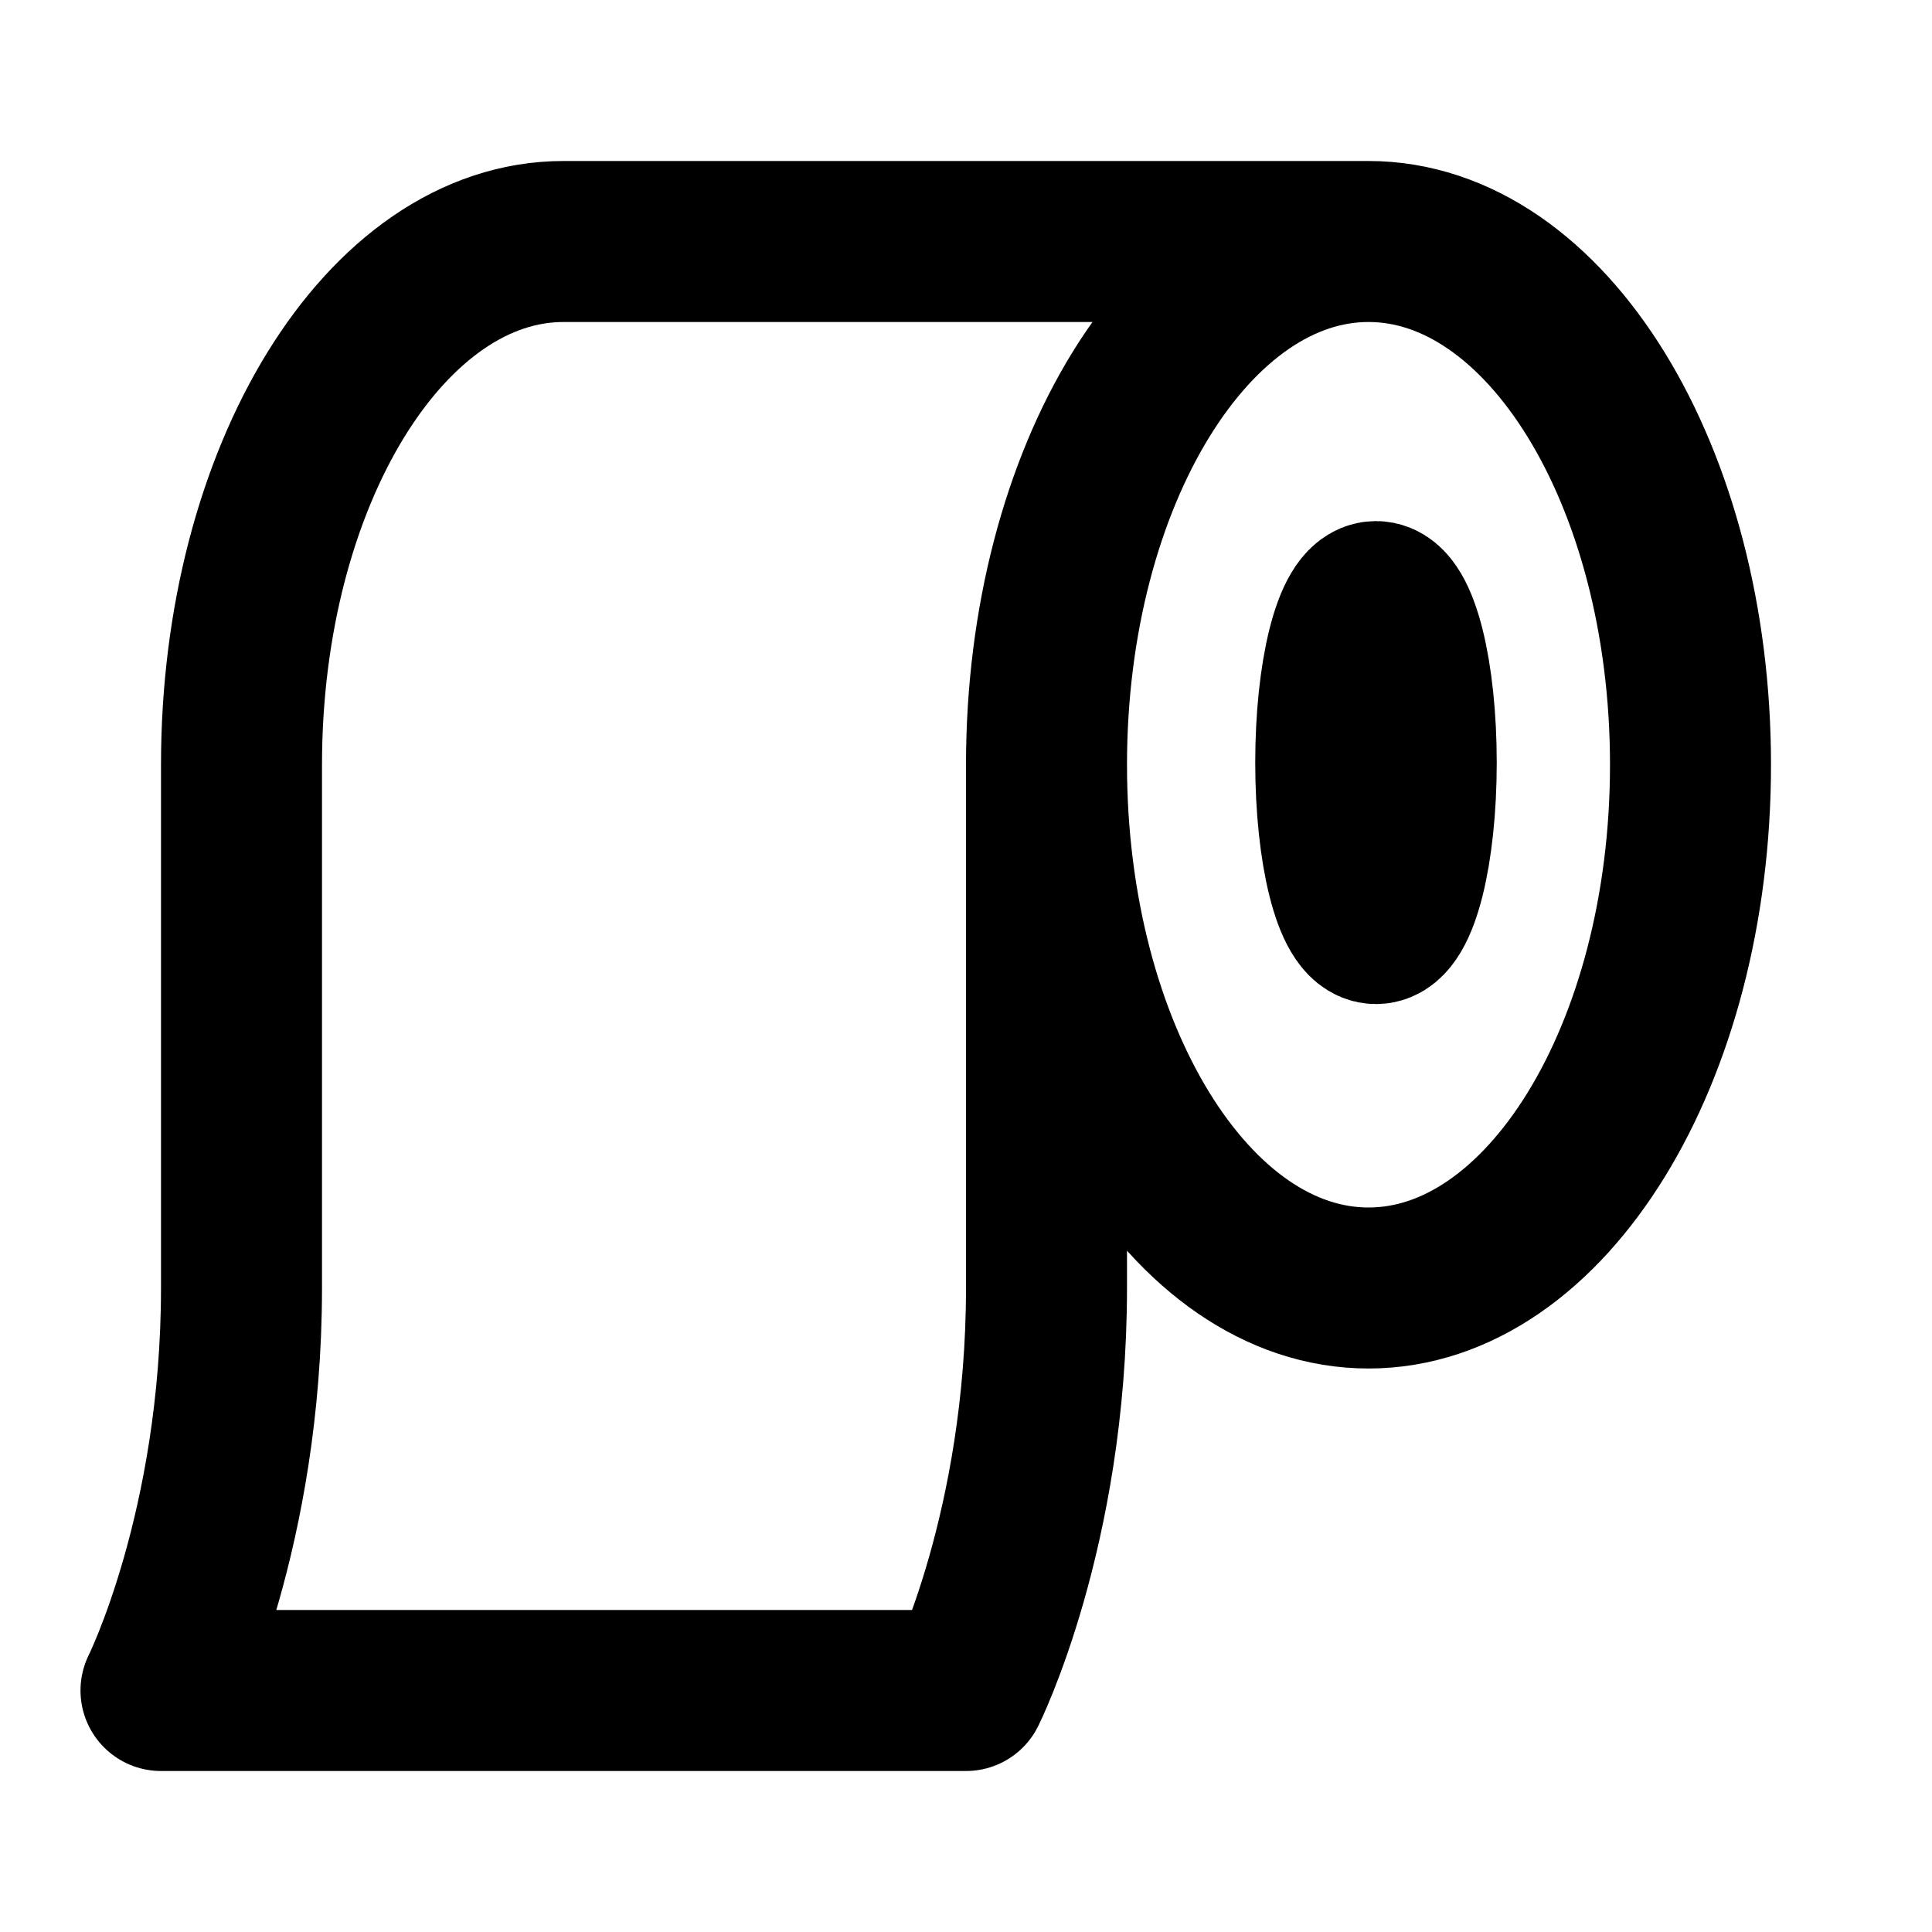 <svg width="24" height="24" viewBox="0 0 24 24" fill="none" xmlns="http://www.w3.org/2000/svg">
<path d="M13 9.5V16C13 19 12 21 12 21H2C2 21 3 19 3 16V9.5C3 5.91 4.791 3 7 3H17M13 9.5C13 13.09 14.791 16 17 16C19.209 16 21 13.09 21 9.5C21 5.91 19.209 3 17 3M13 9.5C13 5.91 14.791 3 17 3M17.593 9.473C17.593 10.578 17.369 11.473 17.093 11.473C16.817 11.473 16.593 10.578 16.593 9.473C16.593 8.369 16.817 7.473 17.093 7.473C17.369 7.473 17.593 8.369 17.593 9.473Z" stroke="black" stroke-width="2" stroke-linecap="round" stroke-linejoin="round"/>
</svg>
